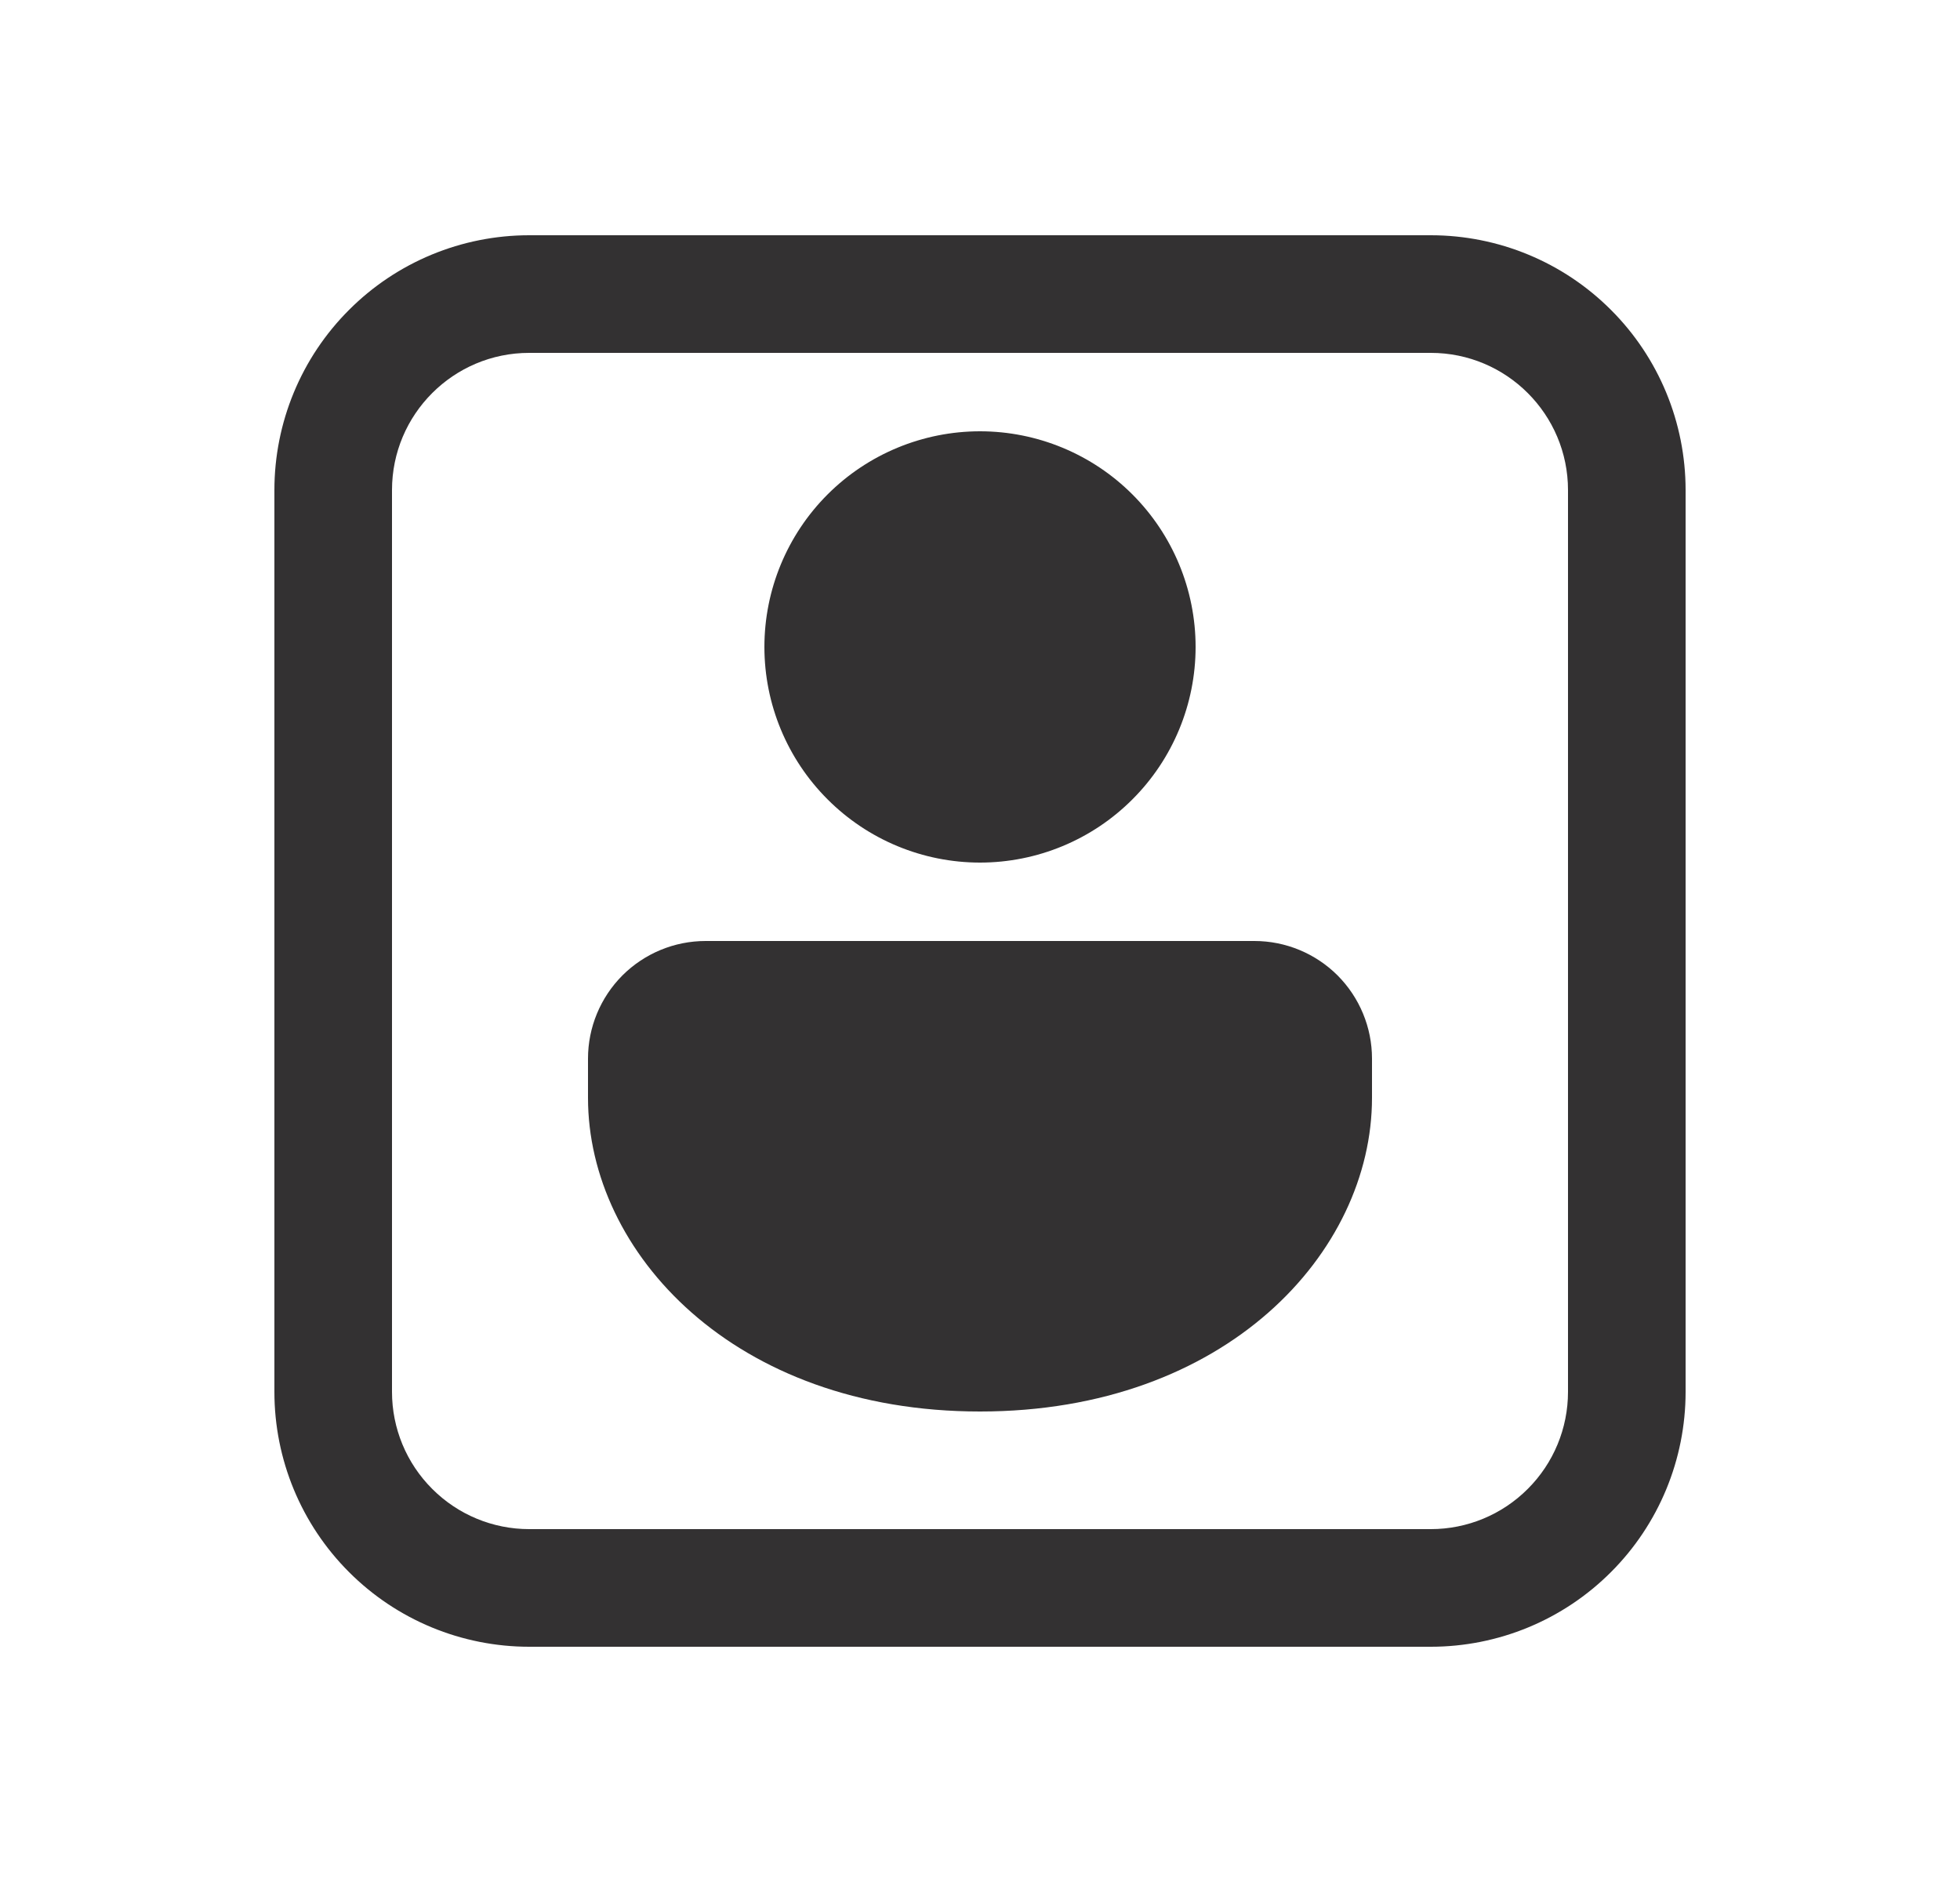 <svg width="25" height="24" viewBox="0 0 25 24" fill="none" xmlns="http://www.w3.org/2000/svg">
<g id="ic_profile">
<path id="Vector" d="M16 12C16.398 12 16.779 12.158 17.061 12.439C17.342 12.721 17.5 13.102 17.5 13.5V14C17.5 15.971 15.64 18 12.5 18C9.36 18 7.5 15.971 7.5 14V13.5C7.5 13.102 7.658 12.721 7.939 12.439C8.221 12.158 8.602 12 9 12H16ZM12.5 5.5C13.229 5.5 13.929 5.79 14.444 6.305C14.96 6.821 15.25 7.521 15.25 8.25C15.25 8.979 14.96 9.679 14.444 10.194C13.929 10.71 13.229 11 12.5 11C11.771 11 11.071 10.71 10.556 10.194C10.04 9.679 9.75 8.979 9.75 8.25C9.75 7.521 10.04 6.821 10.556 6.305C11.071 5.79 11.771 5.5 12.5 5.5ZM6.75 3C5.888 3 5.061 3.342 4.452 3.952C3.842 4.561 3.5 5.388 3.5 6.25V17.75C3.5 18.612 3.842 19.439 4.452 20.048C5.061 20.658 5.888 21 6.75 21H18.25C19.112 21 19.939 20.658 20.548 20.048C21.158 19.439 21.5 18.612 21.5 17.75V6.25C21.5 5.388 21.158 4.561 20.548 3.952C19.939 3.342 19.112 3 18.25 3H6.75ZM5 6.25C5 5.284 5.784 4.5 6.75 4.5H18.25C19.216 4.5 20 5.284 20 6.25V17.75C20 18.214 19.816 18.659 19.487 18.987C19.159 19.316 18.714 19.5 18.25 19.5H6.75C6.286 19.5 5.841 19.316 5.513 18.987C5.184 18.659 5 18.214 5 17.75V6.25Z" fill="#333132"/>
</g>
</svg>
